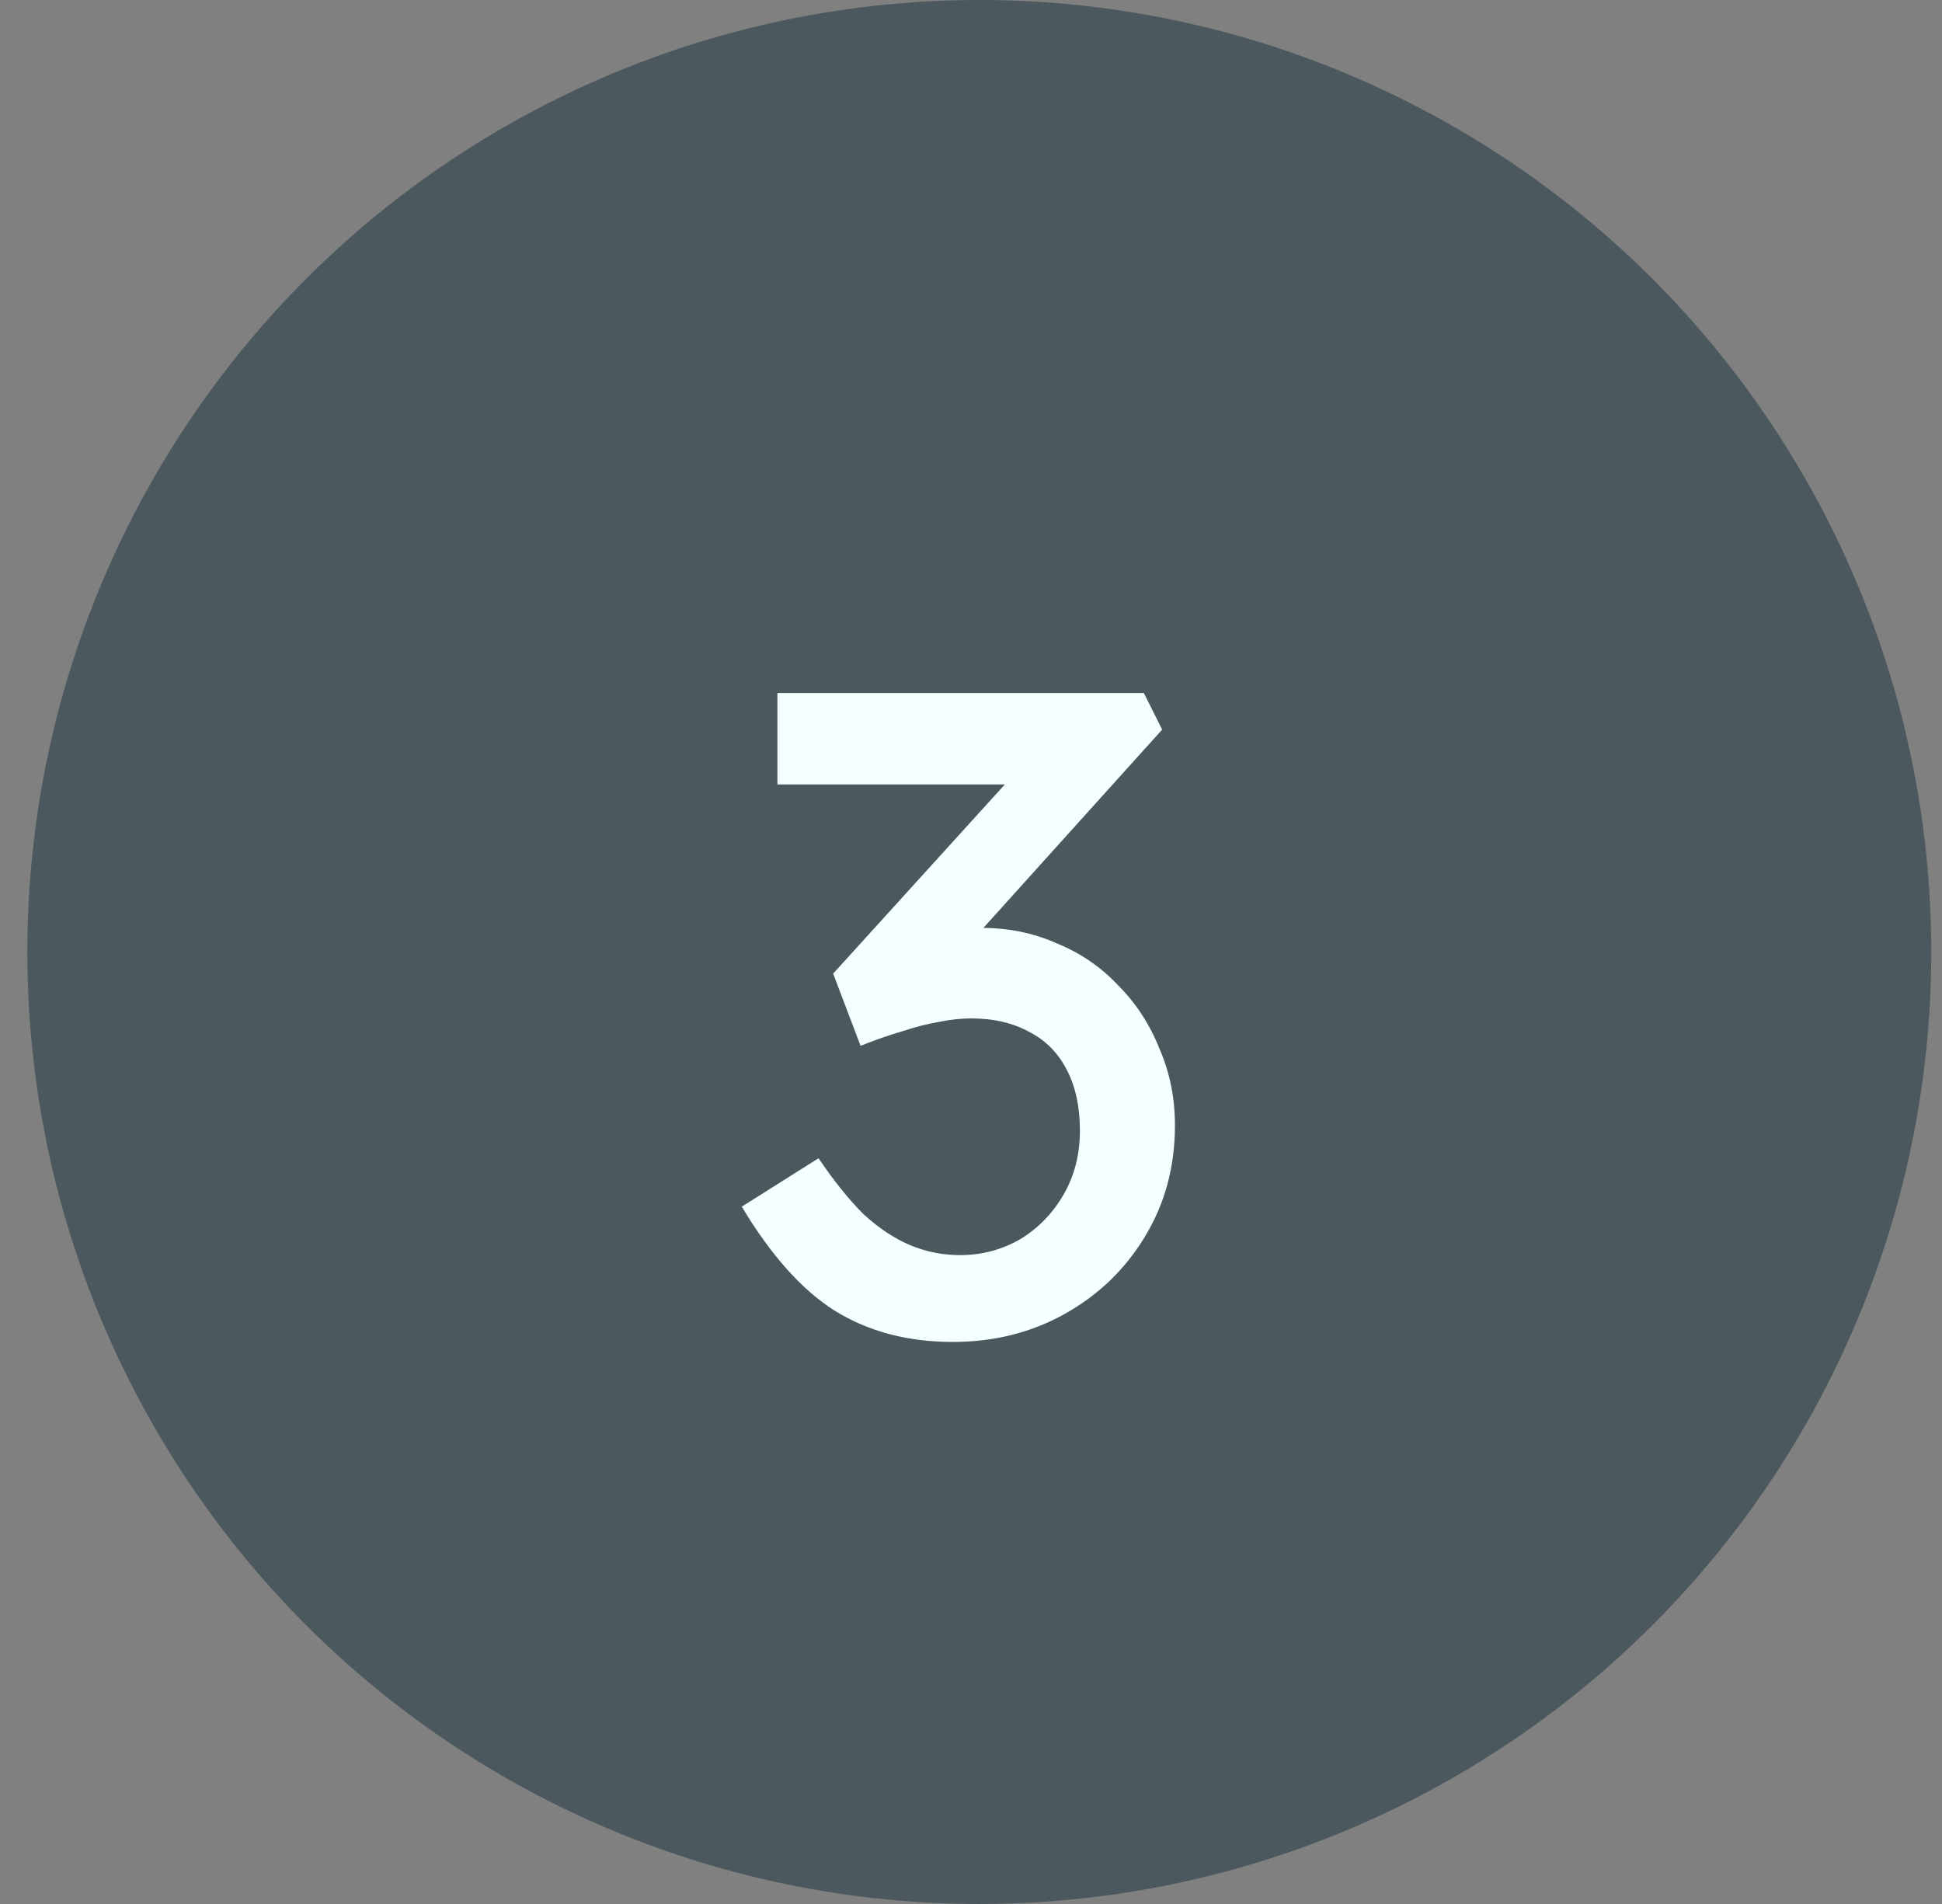 <svg width="51" height="50" viewBox="0 0 51 50" fill="none">
    <rect x="0" y="0" width="51" height="50" fill="#808080" stroke="none"/>
    <circle cx="25.718" cy="25" r="24" fill="#4B585D" stroke="#4B585D" stroke-width="2"/>
    <path d="M25.024 35.24C23.84 35.24 22.808 34.968 21.928 34.424C21.064 33.88 20.248 32.968 19.48 31.688L21.496 30.416C21.896 31.008 22.288 31.496 22.672 31.88C23.072 32.248 23.48 32.52 23.896 32.696C24.312 32.872 24.752 32.96 25.216 32.96C25.776 32.96 26.296 32.824 26.776 32.552C27.256 32.264 27.64 31.872 27.928 31.376C28.216 30.88 28.36 30.32 28.36 29.696C28.36 29.072 28.248 28.544 28.024 28.112C27.8 27.664 27.472 27.328 27.04 27.104C26.608 26.864 26.096 26.744 25.504 26.744C25.232 26.744 24.944 26.776 24.64 26.84C24.352 26.888 24.04 26.968 23.704 27.08C23.368 27.176 23 27.304 22.6 27.464L21.88 25.568L27.064 19.856L27.568 20.6H20.416V18.2H30.04L30.52 19.16L25.024 25.256L24.424 24.632C24.552 24.568 24.76 24.512 25.048 24.464C25.352 24.4 25.6 24.368 25.792 24.368C26.496 24.368 27.152 24.504 27.76 24.776C28.384 25.032 28.92 25.4 29.368 25.88C29.832 26.344 30.192 26.896 30.448 27.536C30.72 28.16 30.856 28.832 30.856 29.552C30.856 30.64 30.592 31.616 30.064 32.48C29.552 33.328 28.856 34 27.976 34.496C27.096 34.992 26.112 35.24 25.024 35.24Z" fill="#F4FFFF"/>
</svg>
